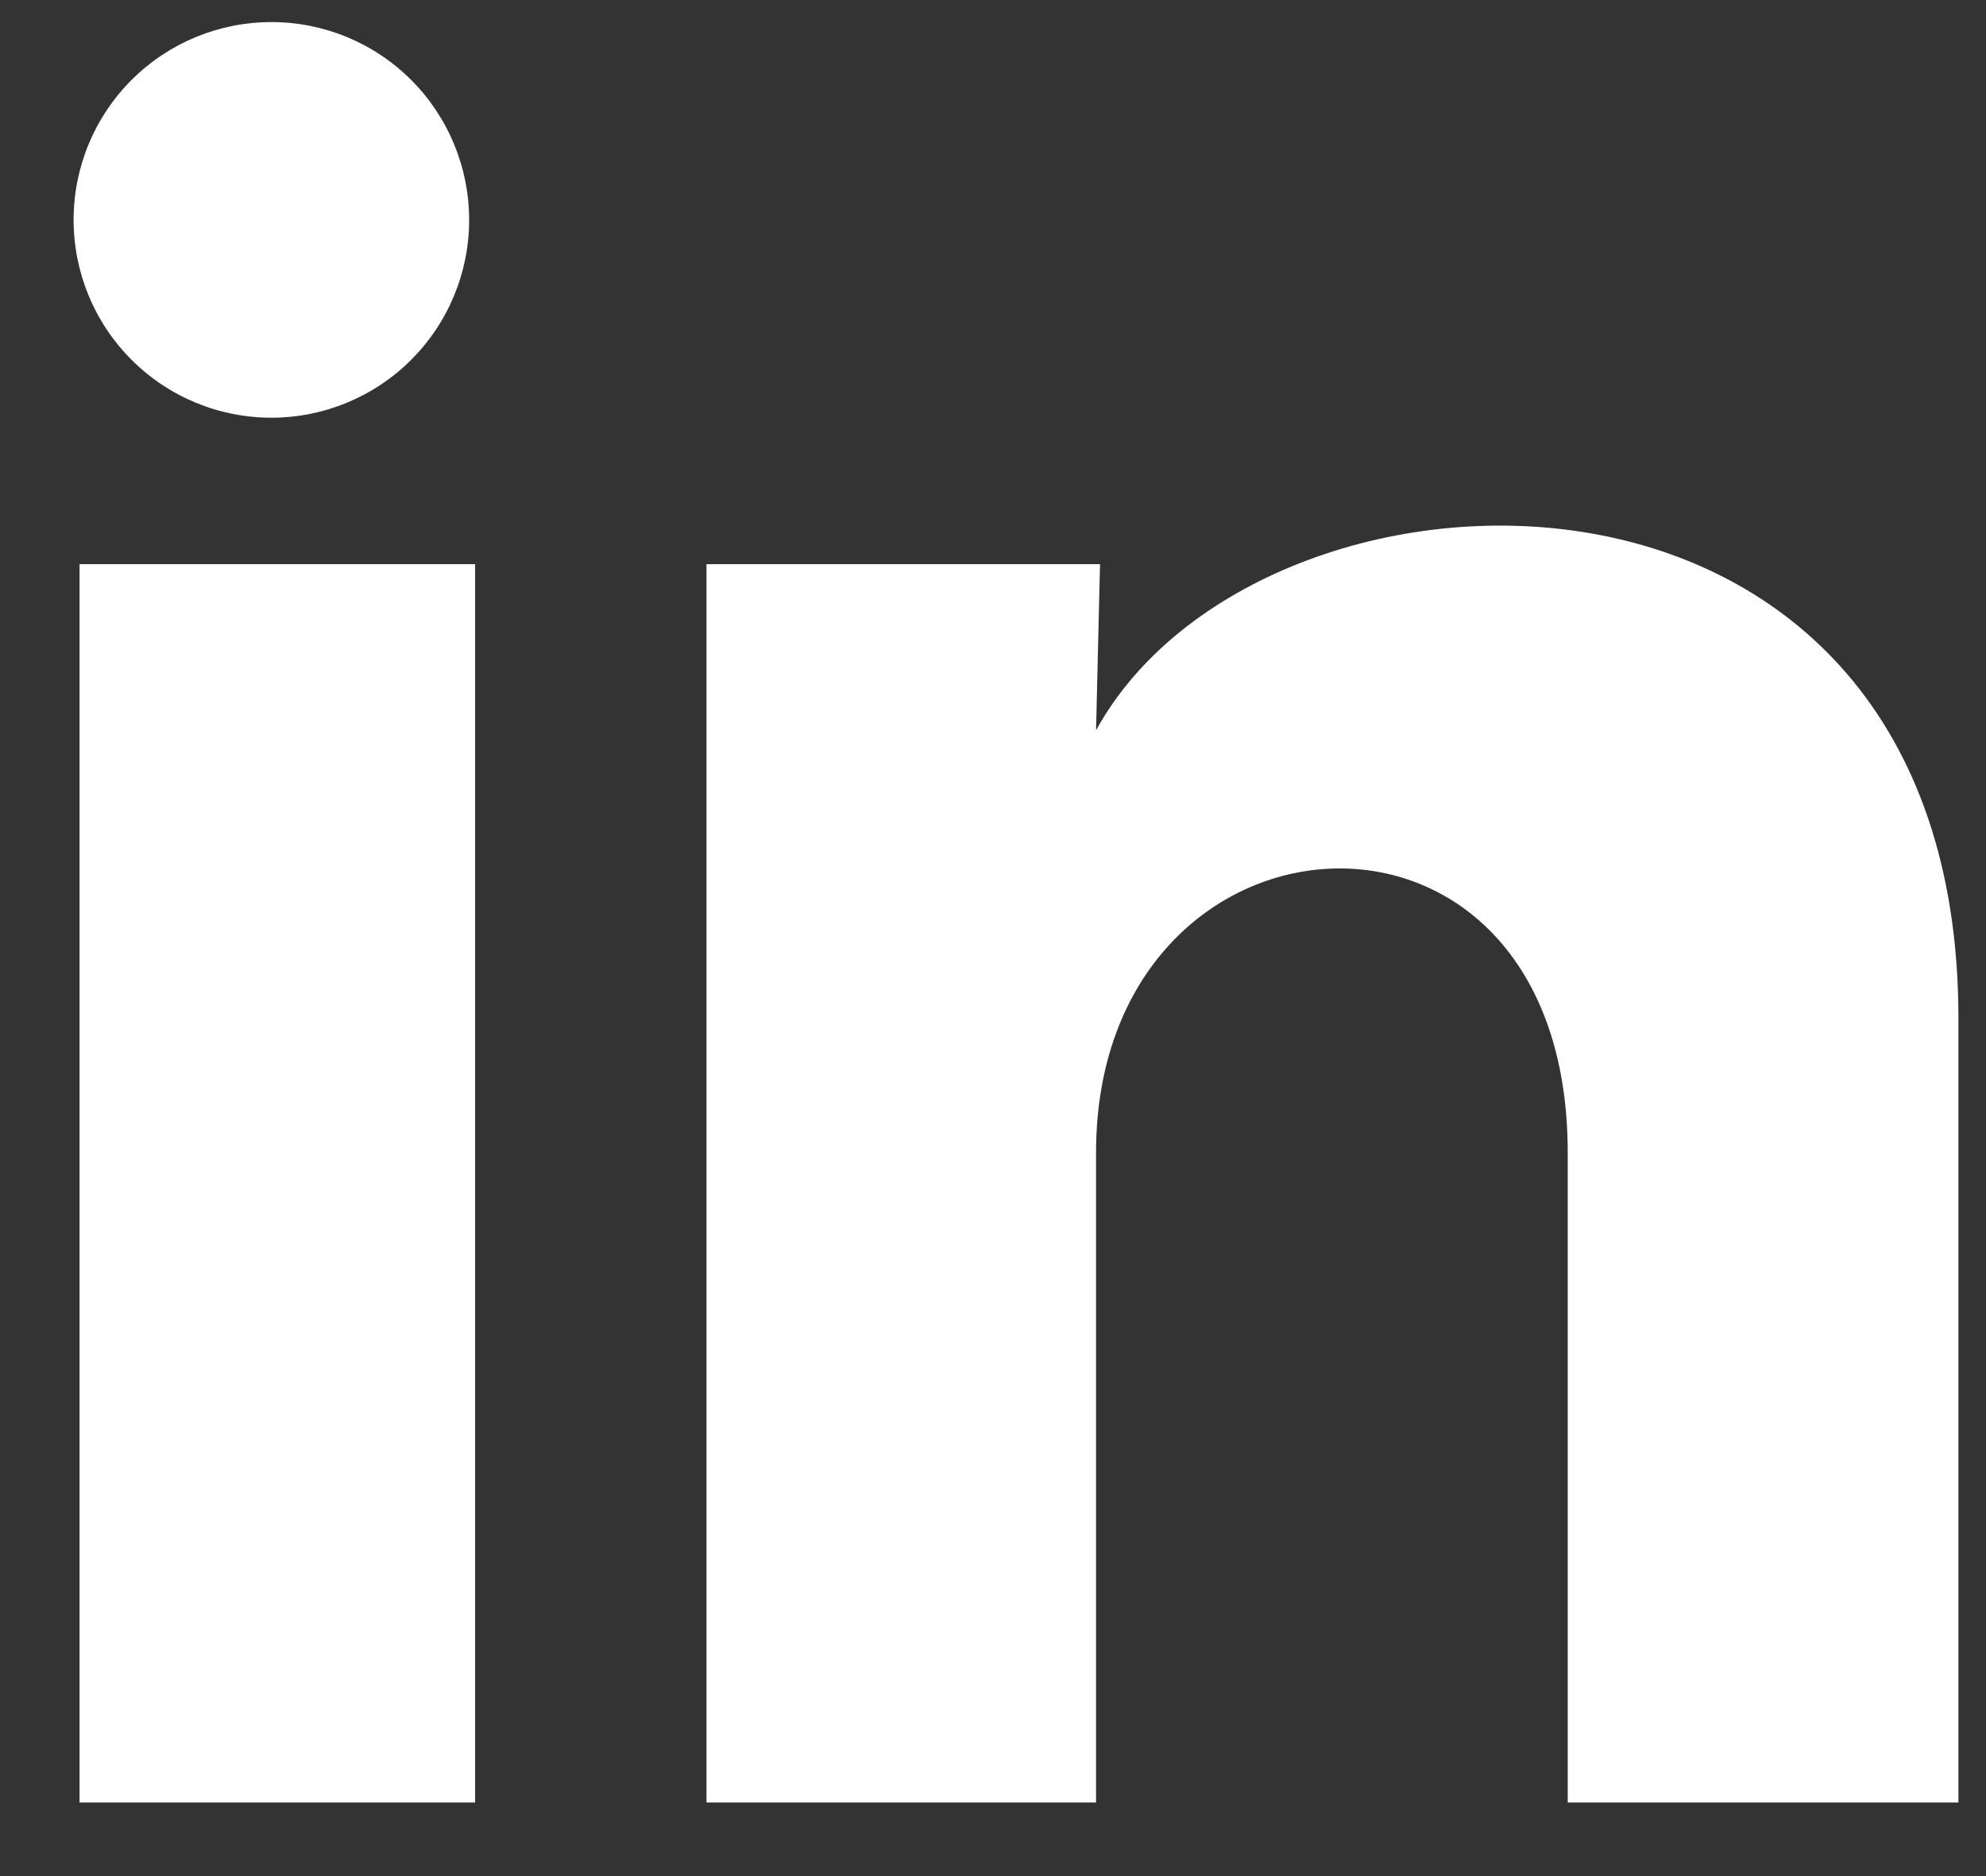 <svg width="18" height="17" viewBox="0 0 18 17" fill="none" xmlns="http://www.w3.org/2000/svg">
<rect x="0" y="0" width="18" height="17" fill="#333333" stroke="none"/>
<path d="M4.252 1.993C4.252 2.469 4.063 2.925 3.726 3.261C3.39 3.597 2.934 3.785 2.459 3.785C1.983 3.785 1.527 3.596 1.191 3.259C0.855 2.923 0.667 2.467 0.667 1.992C0.667 1.516 0.856 1.06 1.193 0.724C1.529 0.388 1.985 0.2 2.46 0.2C2.936 0.2 3.392 0.389 3.728 0.726C4.064 1.062 4.252 1.518 4.252 1.993V1.993ZM4.306 5.112H0.721V16.333H4.306V5.112ZM9.97 5.112H6.403V16.333H9.934V10.445C9.934 7.165 14.209 6.86 14.209 10.445V16.333H17.75V9.226C17.75 3.696 11.422 3.902 9.934 6.618L9.97 5.112V5.112Z" fill="#fff"/>
</svg>
